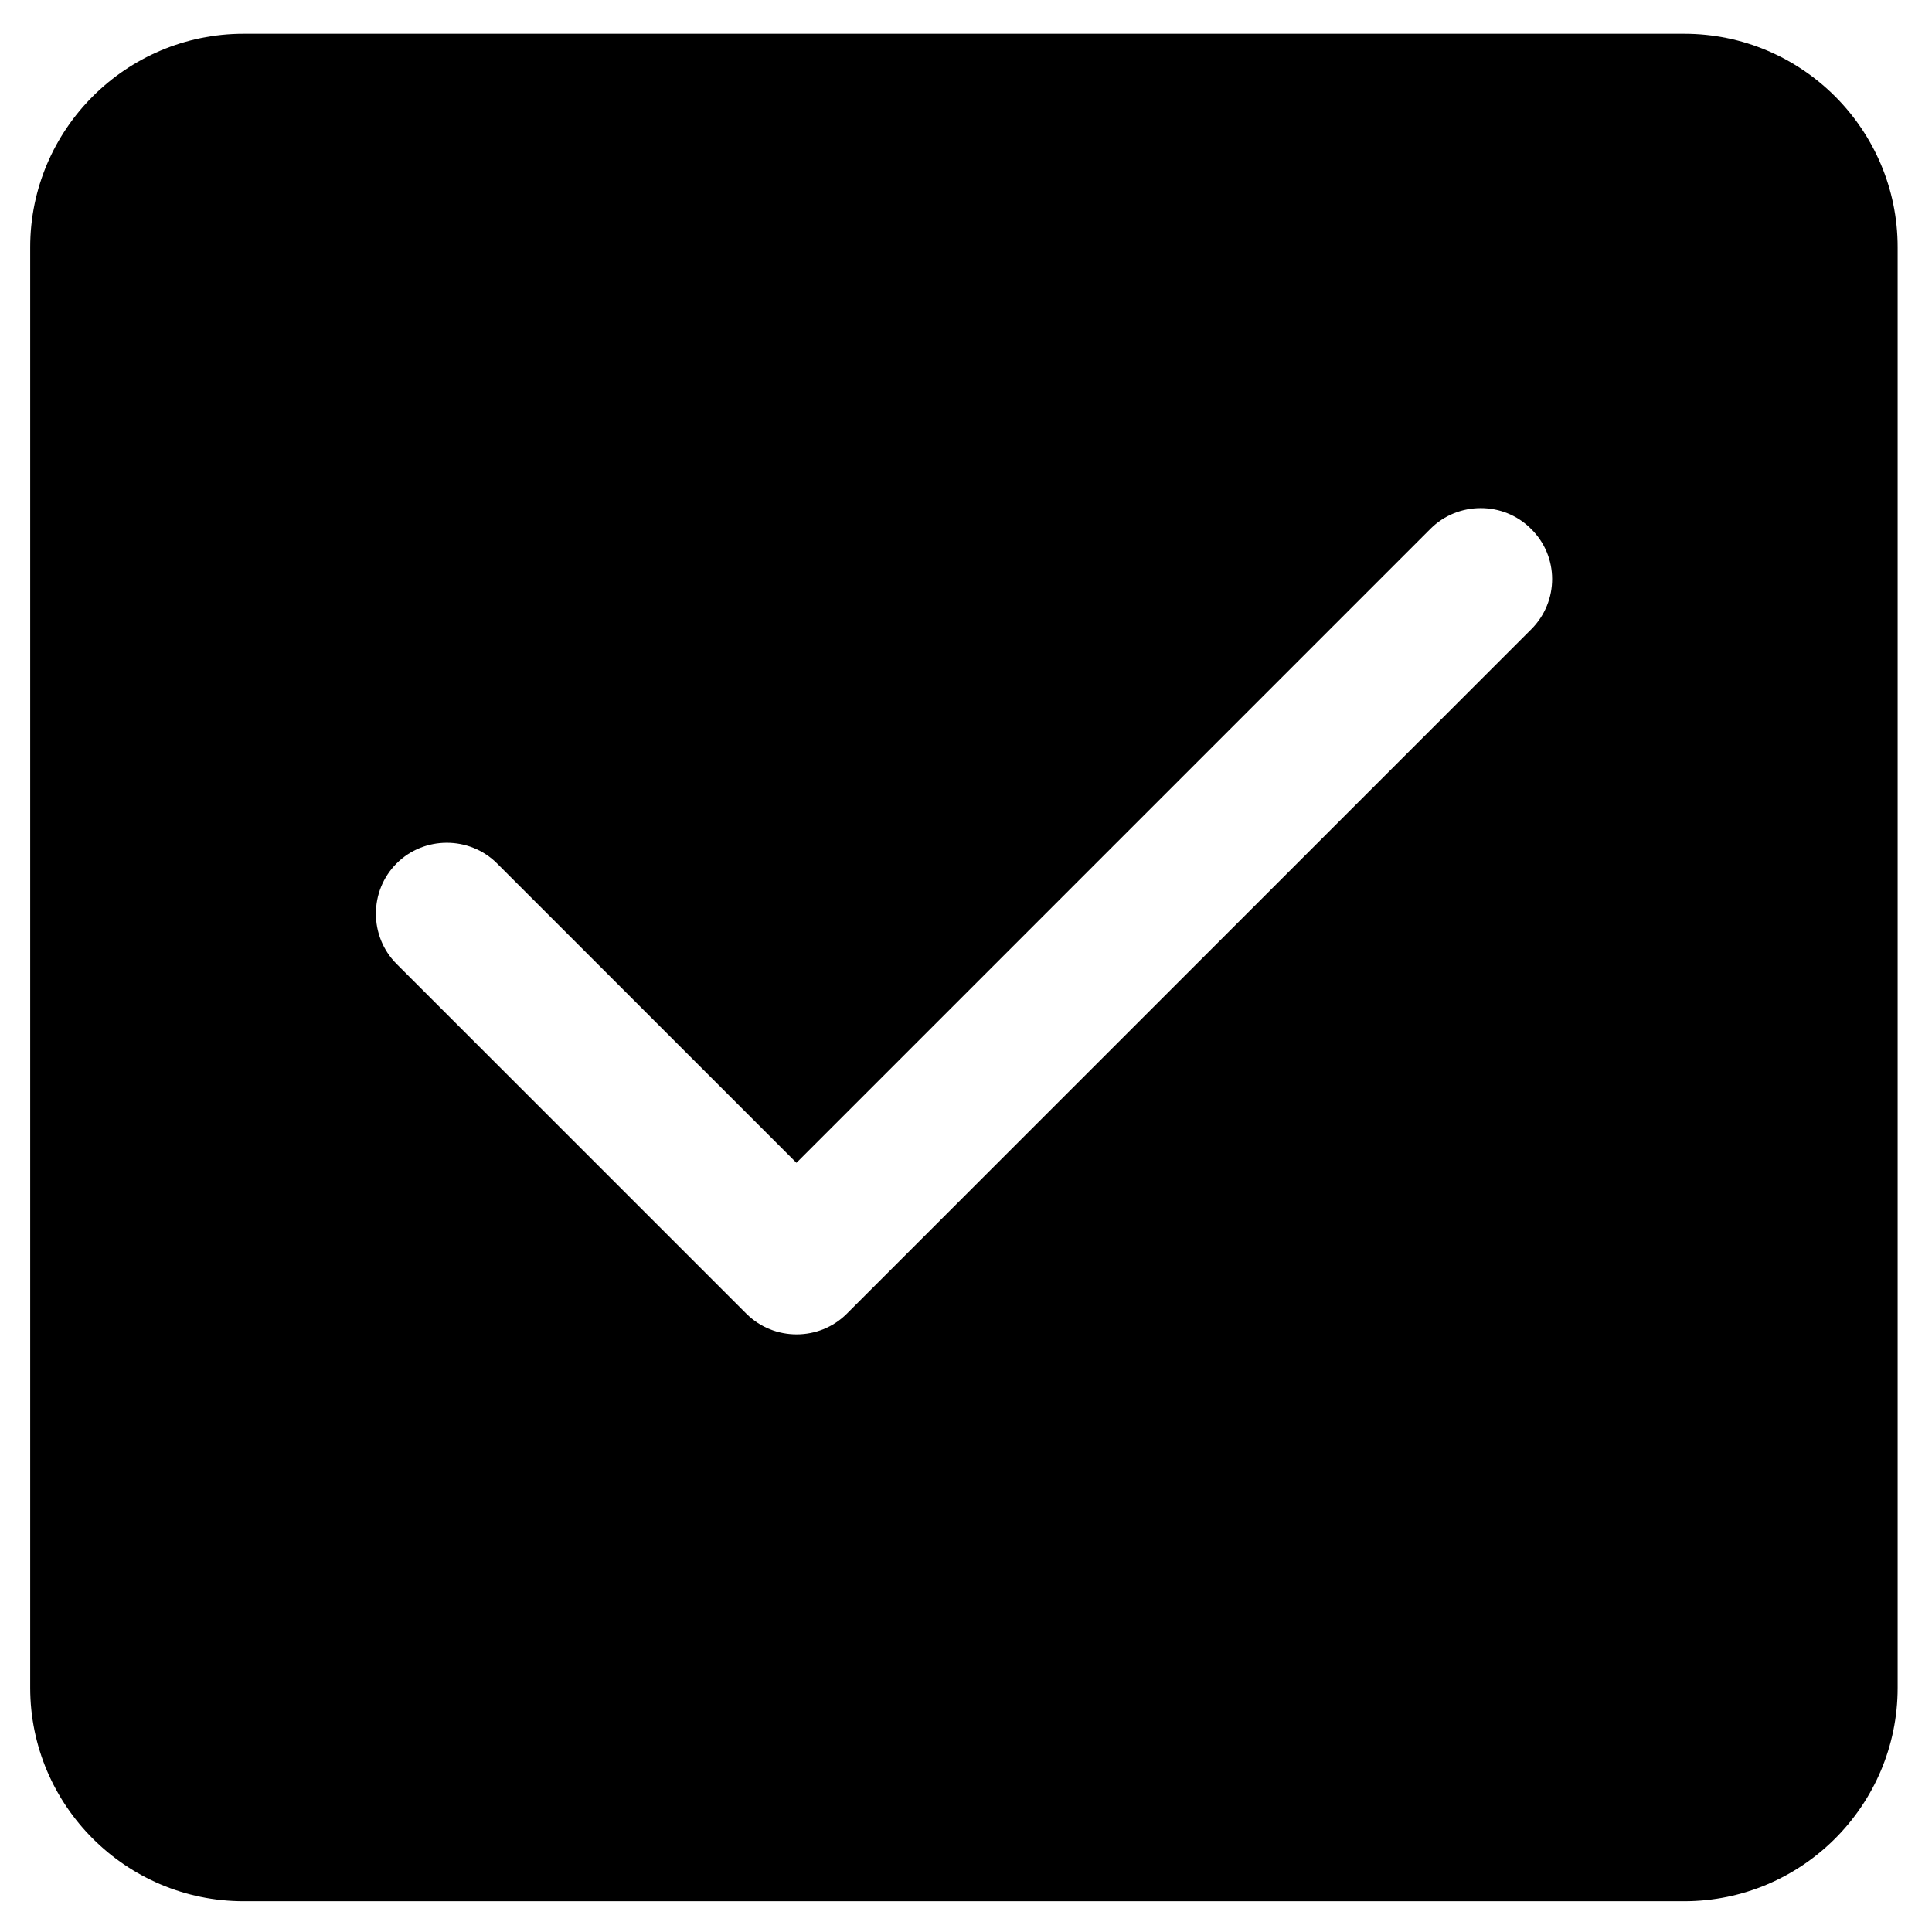 <?xml version="1.0" standalone="no"?><!DOCTYPE svg PUBLIC "-//W3C//DTD SVG 1.1//EN" "http://www.w3.org/Graphics/SVG/1.1/DTD/svg11.dtd"><svg t="1574429060720" class="icon" viewBox="0 0 1024 1024" version="1.1" xmlns="http://www.w3.org/2000/svg" p-id="11248" xmlns:xlink="http://www.w3.org/1999/xlink" width="32" height="32"><defs><style type="text/css"></style></defs><path d="M892.675 17.893h-763.55c-62.372 0-113.118 50.746-113.118 113.118v763.55c0 62.372 50.746 113.118 113.118 113.118h763.55c62.372 0 113.118-50.746 113.118-113.118v-763.55c0-62.372-50.746-113.118-113.118-113.118zM811.607 333.525l-362.765 362.765c-14.61 14.61-38.648 14.61-53.26 0l-185.39-185.39c-14.61-14.61-14.61-38.648 0-53.26s38.648-14.61 53.26 0l158.679 158.679 336.057-336.057c14.61-14.61 38.648-14.61 53.26 0 14.926 14.61 14.926 38.491 0.158 53.26z" p-id="11249"></path></svg>